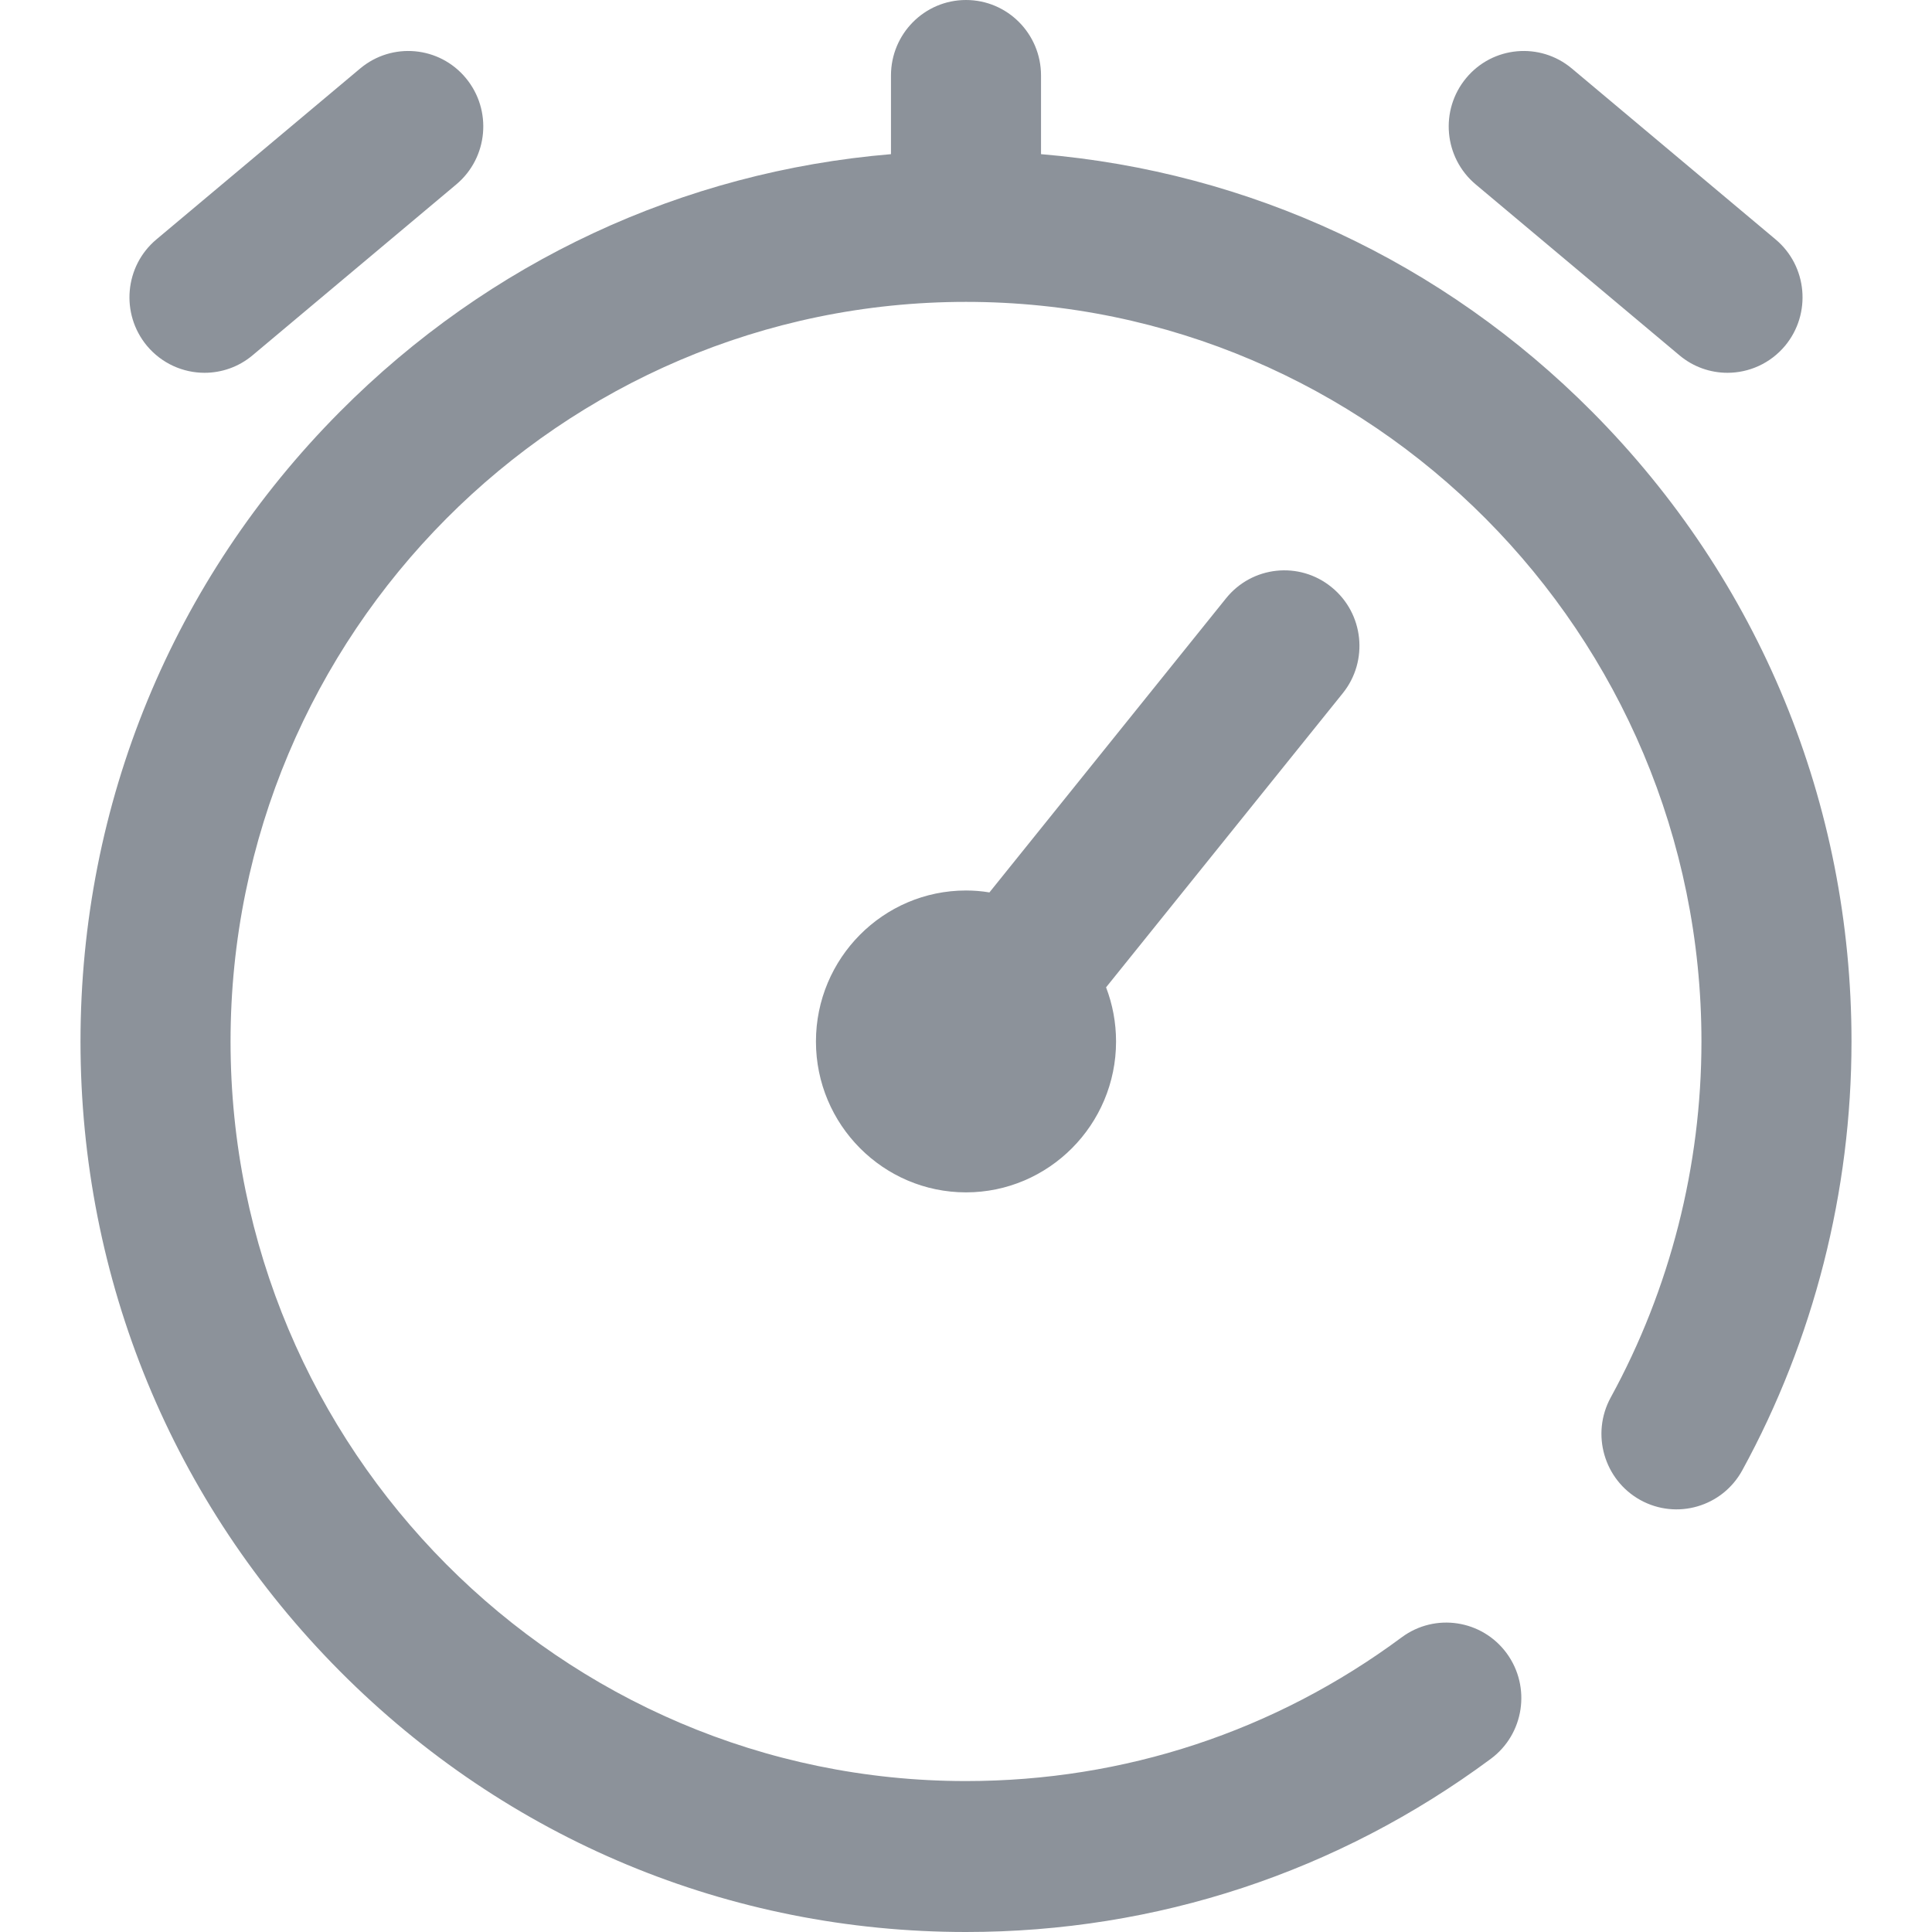 <?xml version='1.0' encoding='UTF-8'?>
<svg width='24px' height='24px' viewBox='0 0 24 24' version='1.1' xmlns='http://www.w3.org/2000/svg' xmlns:xlink='http://www.w3.org/1999/xlink'>
    <!-- Generator: Sketch 62 (91390) - https://sketch.com -->
    <title>ICONS/TASKS/chronometer</title>
    <desc>Created with Sketch.</desc>
    <g id='ICONS/TASKS/chronometer' stroke='none' stroke-width='1' fill='none' fill-rule='evenodd'>
        <path d='M12,0 C12.515,0 12.932,0.42 12.932,0.938 L12.932,0.938 L12.932,1.915 C15.519,2.132 17.922,3.248 19.778,5.115 C21.856,7.205 23,9.983 23,12.938 C23,14.8 22.531,16.642 21.643,18.265 C21.395,18.718 20.828,18.883 20.377,18.634 C19.926,18.384 19.761,17.814 20.009,17.36 C20.746,16.014 21.136,14.485 21.136,12.938 C21.136,7.871 17.037,3.75 12,3.75 C6.963,3.75 2.864,7.871 2.864,12.938 C2.864,18.004 6.963,22.125 12,22.125 C13.965,22.125 15.837,21.508 17.413,20.339 C17.828,20.032 18.411,20.121 18.717,20.538 C19.022,20.955 18.934,21.542 18.519,21.849 C16.62,23.256 14.366,24 12,24 C9.062,24 6.299,22.849 4.222,20.76 C2.144,18.67 1,15.892 1,12.938 C1,9.983 2.144,7.205 4.222,5.115 C6.078,3.248 8.481,2.132 11.068,1.915 L11.068,1.915 L11.068,0.938 C11.068,0.42 11.485,0 12,0 Z M15.23,7.433 C15.554,7.03 16.141,6.968 16.541,7.294 C16.942,7.619 17.004,8.21 16.68,8.612 L16.68,8.612 L13.74,12.265 C13.82,12.474 13.864,12.701 13.864,12.938 C13.864,13.971 13.028,14.812 12,14.812 C10.972,14.812 10.136,13.971 10.136,12.938 C10.136,11.904 10.972,11.062 12,11.062 C12.099,11.062 12.196,11.07 12.291,11.086 L12.291,11.086 Z M18.213,0.97 C18.542,0.573 19.13,0.519 19.526,0.851 L19.526,0.851 L22.057,2.974 C22.452,3.305 22.505,3.896 22.176,4.294 C21.991,4.516 21.726,4.631 21.459,4.631 C21.249,4.631 21.037,4.56 20.863,4.414 L20.863,4.414 L18.332,2.291 C17.936,1.959 17.883,1.368 18.213,0.97 Z M4.474,0.851 C4.87,0.519 5.458,0.573 5.787,0.97 C6.117,1.368 6.064,1.959 5.668,2.291 L5.668,2.291 L3.137,4.414 C2.963,4.56 2.751,4.631 2.541,4.631 C2.274,4.631 2.009,4.516 1.824,4.294 C1.495,3.896 1.548,3.305 1.943,2.974 L1.943,2.974 Z' id='ICONS/chronometer' fill='#8C929A'></path>
    </g>
</svg>